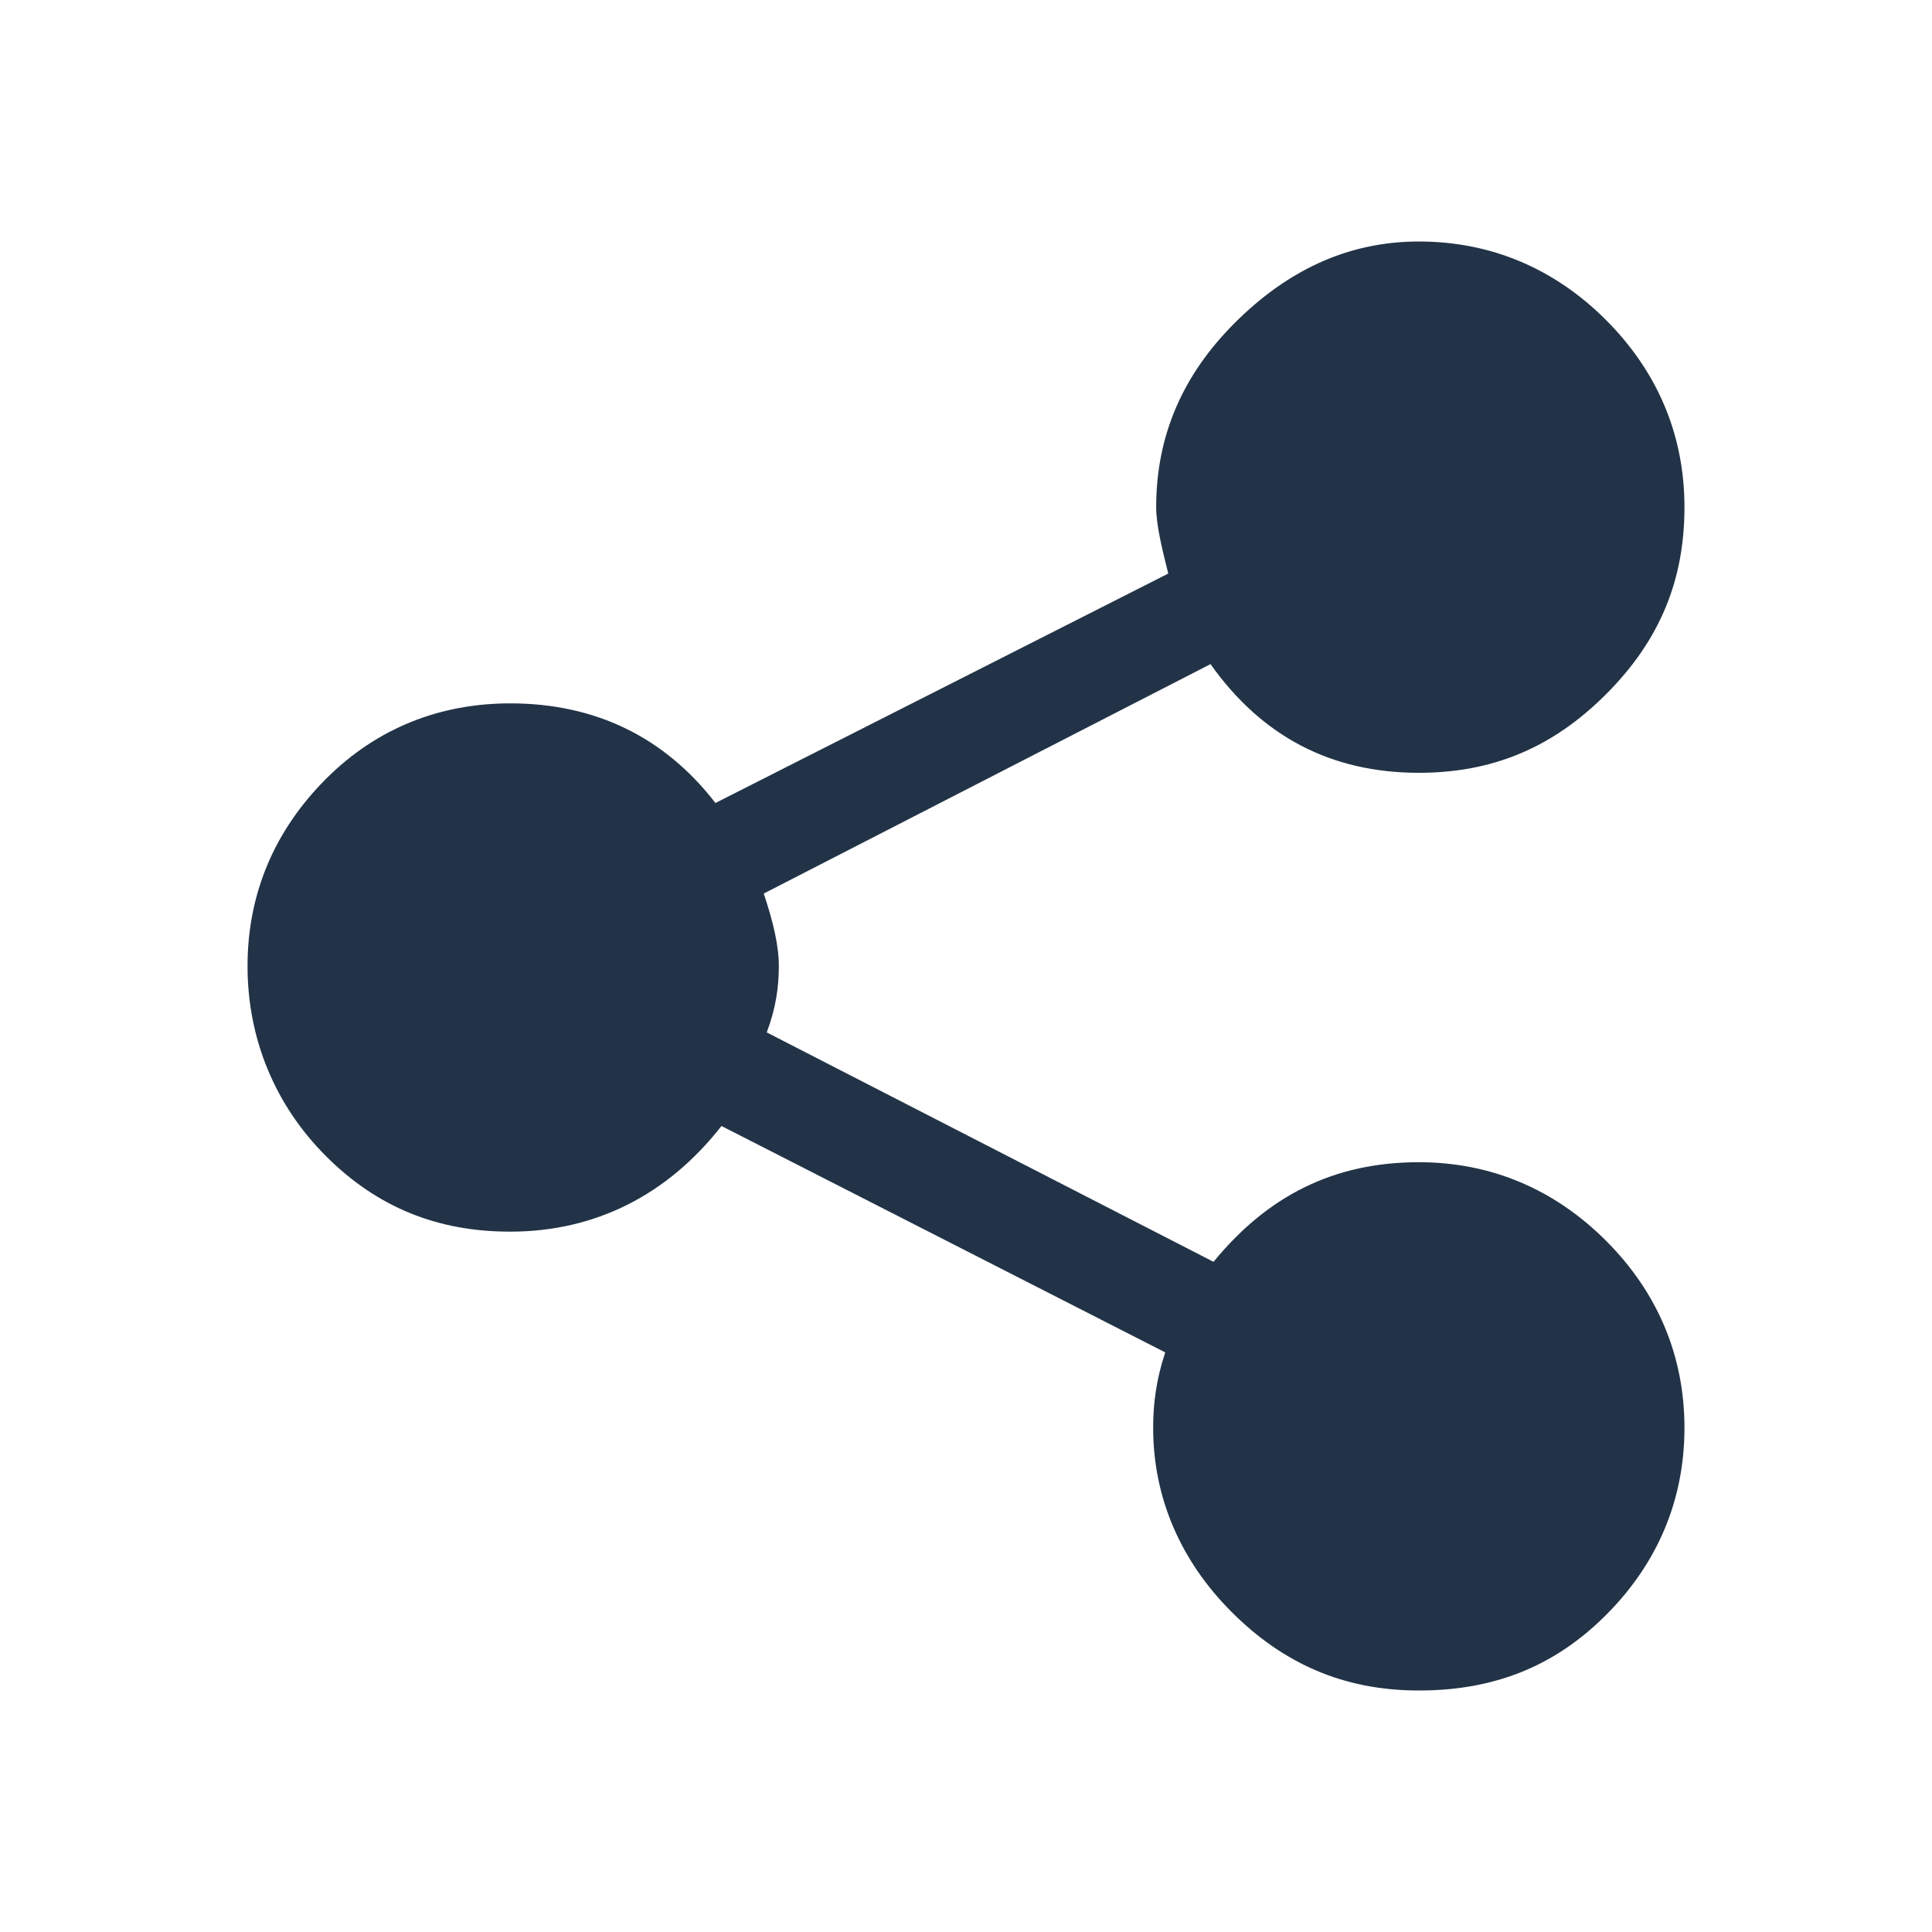 <?xml version="1.0" encoding="utf-8"?>
<!-- Generator: Adobe Illustrator 18.0.0, SVG Export Plug-In . SVG Version: 6.00 Build 0)  -->
<!DOCTYPE svg PUBLIC "-//W3C//DTD SVG 1.1//EN" "http://www.w3.org/Graphics/SVG/1.1/DTD/svg11.dtd">
<svg version="1.1" id="Layer_1" xmlns="http://www.w3.org/2000/svg" xmlns:xlink="http://www.w3.org/1999/xlink" x="0px" y="0px"
	 viewBox="0 0 64 64" enable-background="new 0 0 64 64" xml:space="preserve">
<path fill="#223347" d="M47,38.5c2.4,0,4.5,0.9,6.2,2.6s2.6,3.8,2.6,6.2s-0.9,4.5-2.6,6.2S49.5,56,47,56s-4.5-0.9-6.2-2.6s-2.6-3.8-2.6-6.1
	c0-0.8,0.1-1.6,0.4-2.5l-14.7-7.5c-1.8,2.3-4.2,3.5-7,3.5c-2.4,0-4.4-0.8-6.1-2.5S8.2,34.4,8.2,32s0.9-4.5,2.6-6.2s3.8-2.5,6.1-2.5
	c2.8,0,5.1,1.1,6.8,3.3L38.7,19c-0.2-0.8-0.4-1.6-0.4-2.2c0-2.4,0.9-4.4,2.6-6.1S44.6,8,47,8s4.5,0.9,6.2,2.6s2.6,3.8,2.6,6.2
	S55,21.2,53.2,23s-3.8,2.6-6.2,2.6c-2.9,0-5.2-1.2-6.9-3.6l-14.8,7.6c0.3,0.9,0.5,1.7,0.5,2.4c0,0.7-0.1,1.4-0.4,2.2l14.8,7.6
	C42,39.6,44.2,38.5,47,38.5z"/>
</svg>
